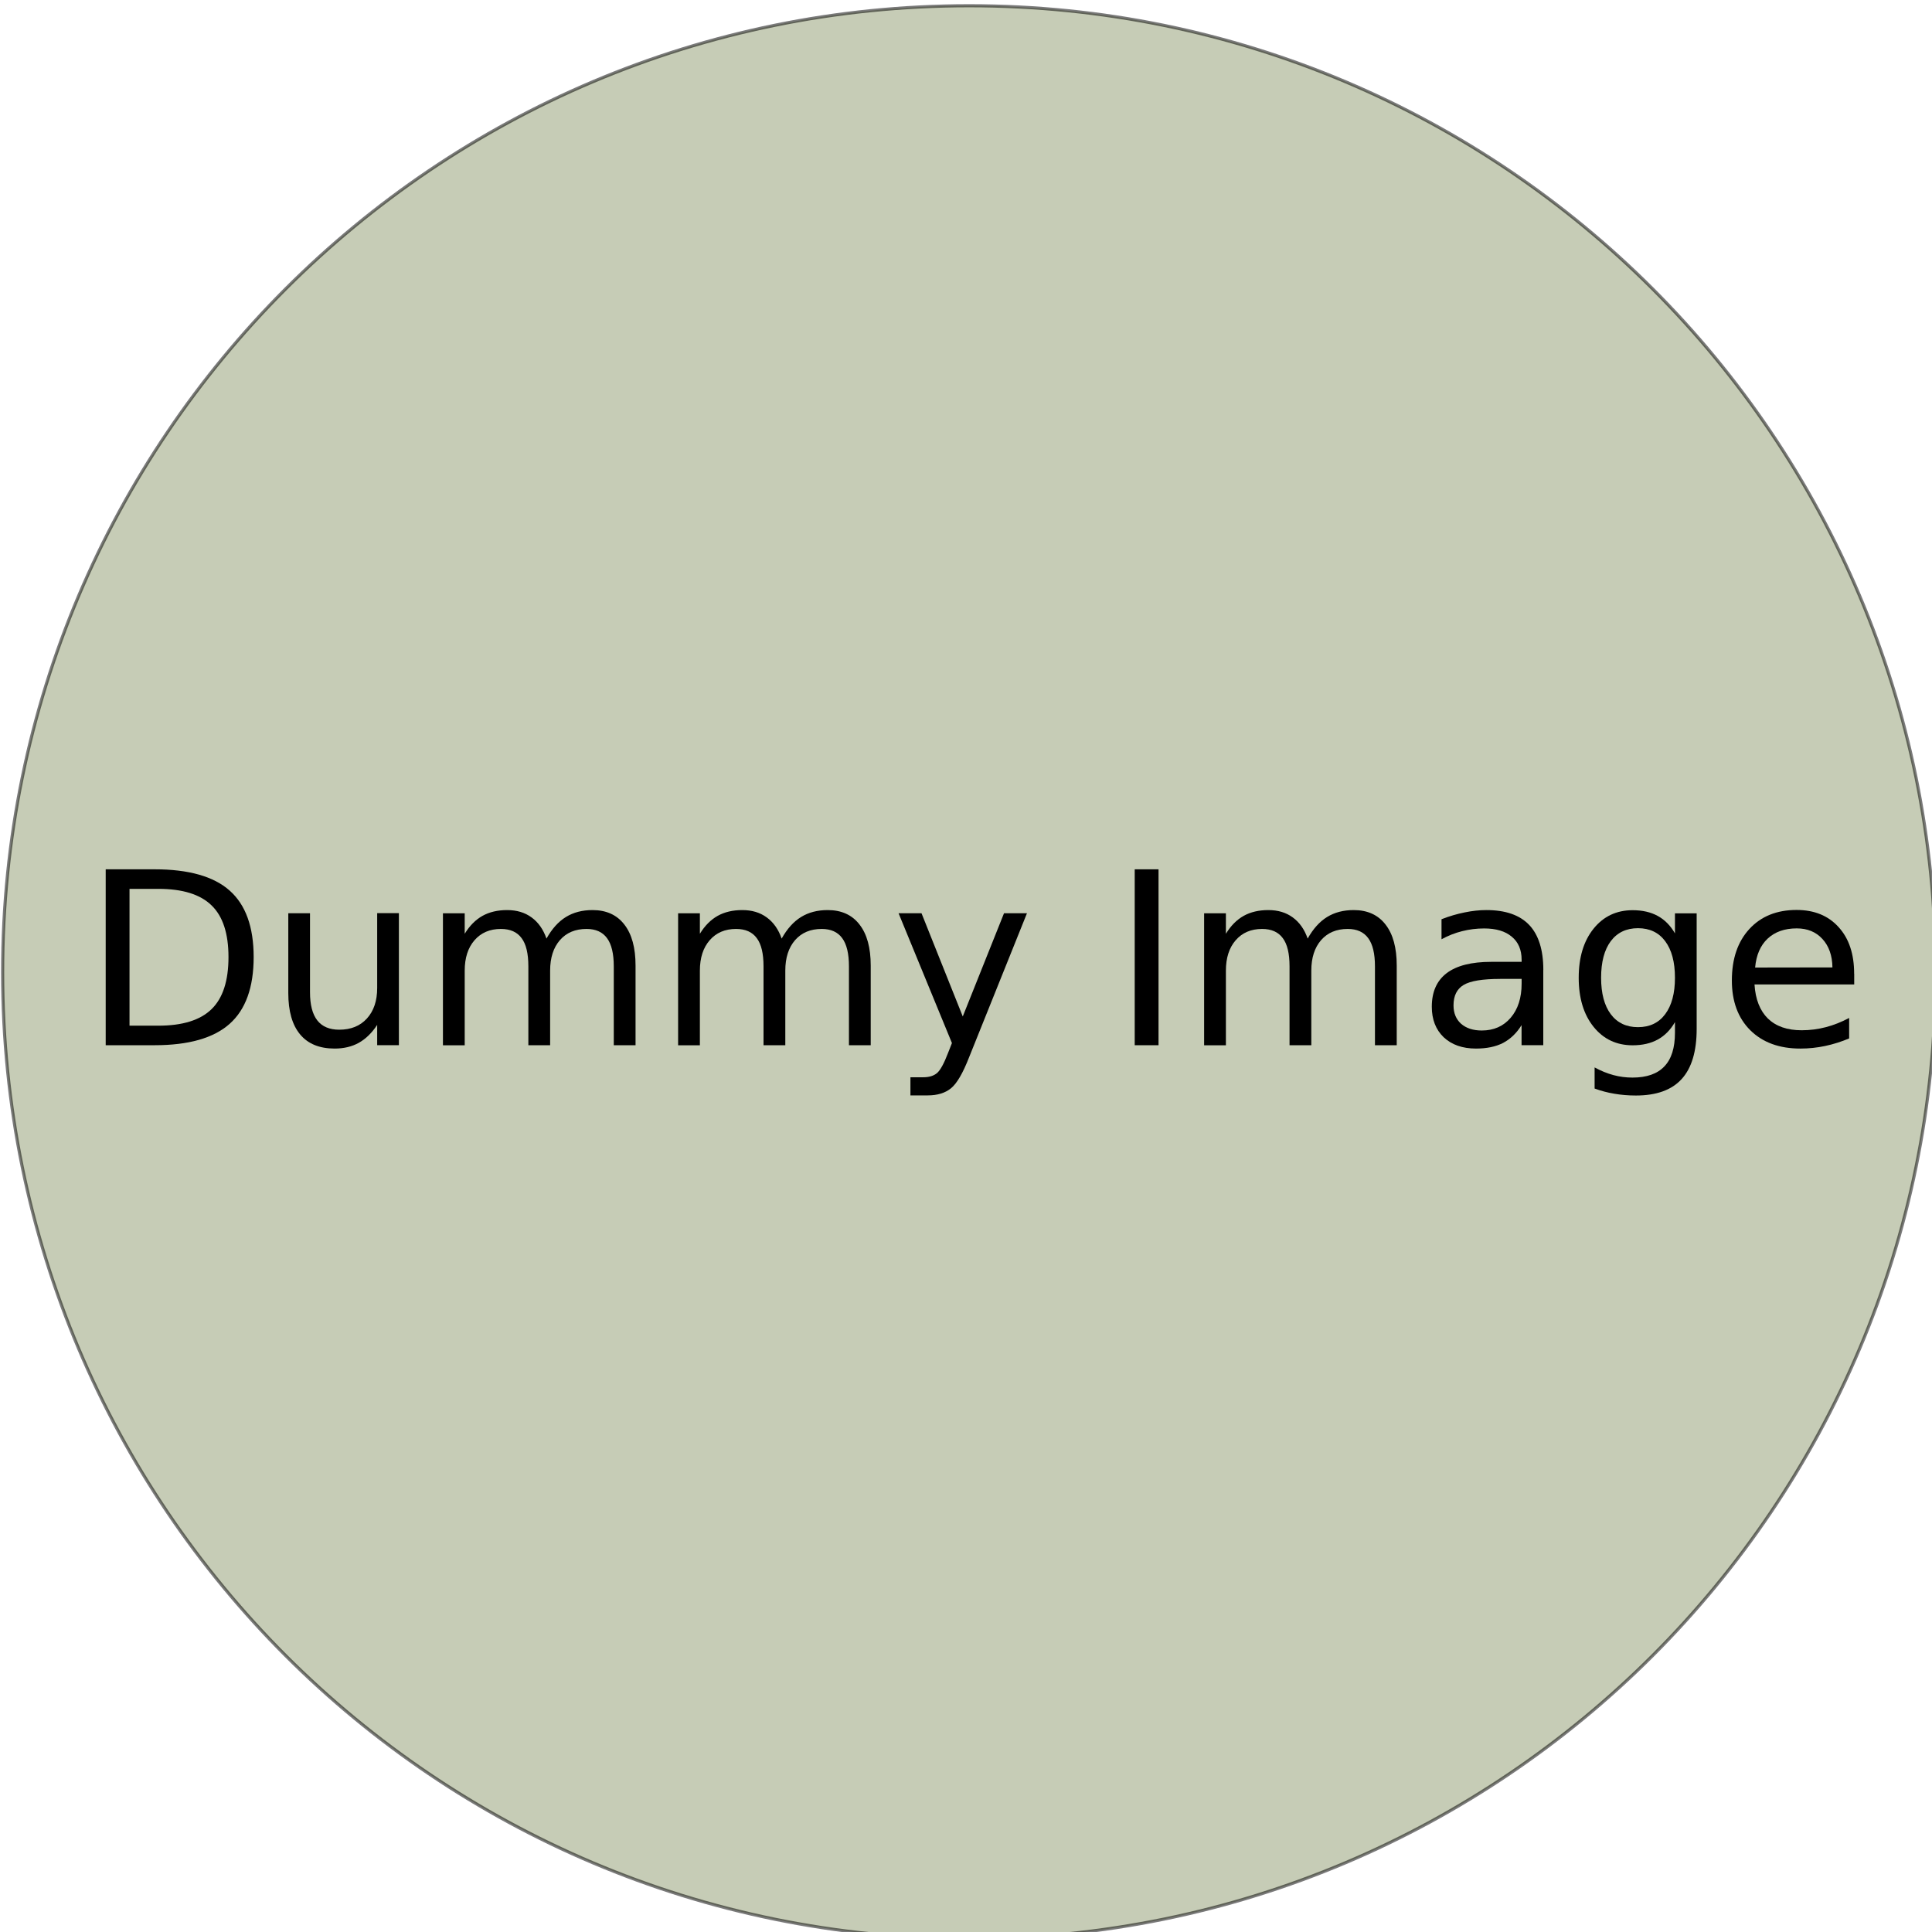 <?xml version="1.0" encoding="UTF-8" standalone="no"?>
<!-- Created with Inkscape (http://www.inkscape.org/) -->

<svg
   xmlns:dc="http://purl.org/dc/elements/1.1/"
   xmlns:cc="http://creativecommons.org/ns#"
   xmlns:rdf="http://www.w3.org/1999/02/22-rdf-syntax-ns#"
   xmlns:svg="http://www.w3.org/2000/svg"
   xmlns="http://www.w3.org/2000/svg"
   xmlns:sodipodi="http://sodipodi.sourceforge.net/DTD/sodipodi-0.dtd"
   xmlns:inkscape="http://www.inkscape.org/namespaces/inkscape"
   width="55.285"
   height="55.291"
   id="svg2"
   version="1.1"
   inkscape:version="0.48.4 r9939"
   sodipodi:docname="dummy.svg">
  <defs
     id="defs4" />
  <sodipodi:namedview
     id="base"
     pagecolor="#ffffff"
     bordercolor="#666666"
     borderopacity="1.0"
     inkscape:pageopacity="0.0"
     inkscape:pageshadow="2"
     inkscape:zoom="11.2"
     inkscape:cx="51.044849"
     inkscape:cy="20.252659"
     inkscape:document-units="px"
     inkscape:current-layer="layer1"
     showgrid="false"
     inkscape:window-width="1920"
     inkscape:window-height="1030"
     inkscape:window-x="0"
     inkscape:window-y="0"
     inkscape:window-maximized="1"
     fit-margin-top="0"
     fit-margin-left="0"
     fit-margin-right="0"
     fit-margin-bottom="0" />
  <g
     inkscape:label="Layer 1"
     inkscape:groupmode="layer"
     id="layer1"
     transform="translate(-91.198,-323.557)">
    <path
       sodipodi:type="arc"
       style="fill:#c6ccb6;fill-opacity:1;fill-rule:nonzero;stroke:#000000;stroke-width:0.511;stroke-linecap:round;stroke-linejoin:round;stroke-miterlimit:4;stroke-opacity:0.522;stroke-dasharray:none;stroke-dashoffset:15"
       id="path2985"
       sodipodi:cx="248.57143"
       sodipodi:cy="480.93362"
       sodipodi:rx="157.14285"
       sodipodi:ry="157.14285"
       d="m 405.714,480.934 c 0,86.788 -70.355,157.143 -157.143,157.143 -86.788,0 -157.143,-70.355 -157.143,-157.143 0,-86.788 70.355,-157.143 157.143,-157.143 86.788,0 157.143,70.355 157.143,157.143 z"
       transform="matrix(0.176,0,0,0.176,75.182,266.734)" />
    <g
       style="font-size:3.902px;font-style:normal;font-weight:normal;line-height:59%;letter-spacing:0px;word-spacing:0px;fill:#000000;fill-opacity:1;stroke:none;font-family:Sans"
       id="text3025"
       transform="matrix(1.77,0,0,1.77,-70.159,-249.052)">
      <path
         d="m 93.256,337.878 0,2.212 0.465,0 c 0.392,0 0.679,-0.089 0.861,-0.267 0.183,-0.178 0.274,-0.458 0.274,-0.842 -2e-6,-0.381 -0.091,-0.66 -0.274,-0.836 -0.182,-0.178 -0.469,-0.267 -0.861,-0.267 l -0.465,0 m -0.385,-0.316 0.791,0 c 0.551,0 0.956,0.115 1.214,0.345 0.258,0.229 0.387,0.587 0.387,1.074 -3e-6,0.49 -0.13,0.85 -0.389,1.08 -0.259,0.23 -0.663,0.345 -1.212,0.345 l -0.791,0 0,-2.844"
         style="line-height:59%"
         id="path3030"
         inkscape:connector-curvature="0" />
      <path
         d="m 95.823,339.564 0,-1.292 0.351,0 0,1.278 c 0,0.202 0.039,0.354 0.118,0.455 0.079,0.1 0.197,0.15 0.354,0.15 0.189,0 0.338,-0.06 0.448,-0.181 0.11,-0.121 0.166,-0.285 0.166,-0.493 l 0,-1.21 0.351,0 0,2.134 -0.351,0 0,-0.328 c -0.085,0.13 -0.184,0.226 -0.297,0.29 -0.112,0.062 -0.242,0.093 -0.391,0.093 -0.245,0 -0.431,-0.076 -0.558,-0.229 -0.127,-0.152 -0.191,-0.375 -0.191,-0.669 m 0.882,-1.343 0,0"
         style="line-height:59%"
         id="path3032"
         inkscape:connector-curvature="0" />
      <path
         d="m 99.997,338.682 c 0.088,-0.157 0.192,-0.274 0.314,-0.349 0.122,-0.075 0.265,-0.112 0.431,-0.112 0.222,1e-5 0.394,0.078 0.514,0.234 0.121,0.155 0.181,0.376 0.181,0.663 l 0,1.288 -0.352,0 0,-1.276 c 0,-0.204 -0.036,-0.356 -0.109,-0.455 -0.072,-0.099 -0.183,-0.149 -0.331,-0.149 -0.182,0 -0.325,0.06 -0.431,0.181 -0.105,0.121 -0.158,0.285 -0.158,0.493 l 0,1.206 -0.352,0 0,-1.276 c -2e-6,-0.206 -0.036,-0.358 -0.109,-0.455 -0.072,-0.099 -0.184,-0.149 -0.335,-0.149 -0.179,0 -0.321,0.061 -0.427,0.183 -0.105,0.121 -0.158,0.284 -0.158,0.492 l 0,1.206 -0.352,0 0,-2.134 0.352,0 0,0.331 c 0.08,-0.131 0.176,-0.227 0.288,-0.29 0.112,-0.062 0.244,-0.093 0.398,-0.093 0.155,1e-5 0.286,0.039 0.394,0.118 0.109,0.079 0.19,0.193 0.242,0.343"
         style="line-height:59%"
         id="path3034"
         inkscape:connector-curvature="0" />
      <path
         d="m 103.799,338.682 c 0.088,-0.157 0.192,-0.274 0.314,-0.349 0.122,-0.075 0.265,-0.112 0.431,-0.112 0.222,1e-5 0.394,0.078 0.514,0.234 0.121,0.155 0.181,0.376 0.181,0.663 l 0,1.288 -0.352,0 0,-1.276 c -1e-5,-0.204 -0.036,-0.356 -0.109,-0.455 -0.072,-0.099 -0.183,-0.149 -0.331,-0.149 -0.182,0 -0.325,0.06 -0.431,0.181 -0.105,0.121 -0.158,0.285 -0.158,0.493 l 0,1.206 -0.352,0 0,-1.276 c 0,-0.206 -0.036,-0.358 -0.109,-0.455 -0.072,-0.099 -0.184,-0.149 -0.335,-0.149 -0.179,0 -0.321,0.061 -0.427,0.183 -0.105,0.121 -0.158,0.284 -0.158,0.492 l 0,1.206 -0.352,0 0,-2.134 0.352,0 0,0.331 c 0.08,-0.131 0.176,-0.227 0.288,-0.29 0.112,-0.062 0.244,-0.093 0.398,-0.093 0.155,1e-5 0.286,0.039 0.394,0.118 0.109,0.079 0.19,0.193 0.242,0.343"
         style="line-height:59%"
         id="path3036"
         inkscape:connector-curvature="0" />
      <path
         d="m 106.828,340.604 c -0.099,0.254 -0.196,0.42 -0.29,0.497 -0.094,0.077 -0.22,0.116 -0.377,0.116 l -0.28,0 0,-0.293 0.206,0 c 0.097,0 0.171,-0.023 0.225,-0.069 0.053,-0.046 0.112,-0.154 0.177,-0.324 l 0.063,-0.16 -0.863,-2.099 0.371,0 0.667,1.669 0.667,-1.669 0.371,0 -0.937,2.332"
         style="line-height:59%"
         id="path3038"
         inkscape:connector-curvature="0" />
      <path
         d="m 109.507,337.562 0.385,0 0,2.844 -0.385,0 0,-2.844"
         style="line-height:59%"
         id="path3040"
         inkscape:connector-curvature="0" />
      <path
         d="m 112.303,338.682 c 0.088,-0.157 0.192,-0.274 0.314,-0.349 0.122,-0.075 0.265,-0.112 0.431,-0.112 0.222,1e-5 0.394,0.078 0.514,0.234 0.121,0.155 0.181,0.376 0.181,0.663 l 0,1.288 -0.352,0 0,-1.276 c 0,-0.204 -0.036,-0.356 -0.109,-0.455 -0.072,-0.099 -0.183,-0.149 -0.331,-0.149 -0.182,0 -0.325,0.06 -0.431,0.181 -0.105,0.121 -0.158,0.285 -0.158,0.493 l 0,1.206 -0.352,0 0,-1.276 c -1e-5,-0.206 -0.036,-0.358 -0.109,-0.455 -0.072,-0.099 -0.184,-0.149 -0.335,-0.149 -0.179,0 -0.321,0.061 -0.427,0.183 -0.105,0.121 -0.158,0.284 -0.158,0.492 l 0,1.206 -0.352,0 0,-2.134 0.352,0 0,0.331 c 0.08,-0.131 0.176,-0.227 0.288,-0.29 0.112,-0.062 0.244,-0.093 0.398,-0.093 0.155,1e-5 0.286,0.039 0.394,0.118 0.109,0.079 0.19,0.193 0.242,0.343"
         style="line-height:59%"
         id="path3042"
         inkscape:connector-curvature="0" />
      <path
         d="m 115.414,339.334 c -0.283,0 -0.479,0.032 -0.589,0.097 -0.109,0.065 -0.164,0.175 -0.164,0.331 0,0.124 0.041,0.224 0.122,0.297 0.083,0.072 0.194,0.109 0.335,0.109 0.194,0 0.35,-0.069 0.467,-0.206 0.118,-0.138 0.177,-0.322 0.177,-0.551 l 0,-0.078 -0.349,0 m 0.699,-0.145 0,1.217 -0.351,0 0,-0.324 c -0.08,0.13 -0.18,0.225 -0.299,0.288 -0.119,0.061 -0.265,0.091 -0.438,0.091 -0.218,0 -0.392,-0.061 -0.522,-0.183 -0.128,-0.123 -0.192,-0.288 -0.192,-0.493 0,-0.24 0.08,-0.421 0.24,-0.543 0.161,-0.122 0.401,-0.183 0.72,-0.183 l 0.492,0 0,-0.034 c 0,-0.161 -0.053,-0.286 -0.16,-0.373 -0.105,-0.089 -0.254,-0.133 -0.446,-0.133 -0.122,0 -0.241,0.015 -0.356,0.044 -0.116,0.029 -0.227,0.073 -0.333,0.131 l 0,-0.324 c 0.128,-0.05 0.253,-0.086 0.373,-0.11 0.121,-0.025 0.238,-0.038 0.352,-0.038 0.309,1e-5 0.539,0.08 0.692,0.24 0.152,0.16 0.229,0.403 0.229,0.728"
         style="line-height:59%"
         id="path3044"
         inkscape:connector-curvature="0" />
      <path
         d="m 118.241,339.315 c 0,-0.254 -0.053,-0.451 -0.158,-0.591 -0.104,-0.14 -0.251,-0.21 -0.44,-0.21 -0.188,0 -0.335,0.07 -0.44,0.21 -0.104,0.14 -0.156,0.337 -0.156,0.591 0,0.253 0.052,0.449 0.156,0.589 0.105,0.14 0.252,0.21 0.44,0.21 0.189,0 0.336,-0.07 0.44,-0.21 0.105,-0.14 0.158,-0.336 0.158,-0.589 m 0.351,0.827 c 0,0.363 -0.081,0.633 -0.242,0.81 -0.161,0.178 -0.408,0.267 -0.741,0.267 -0.123,0 -0.239,-0.01 -0.349,-0.029 -0.109,-0.018 -0.215,-0.046 -0.318,-0.084 l 0,-0.341 c 0.103,0.056 0.204,0.097 0.305,0.124 0.1,0.027 0.203,0.04 0.307,0.04 0.23,0 0.402,-0.06 0.516,-0.181 0.114,-0.119 0.171,-0.3 0.171,-0.543 l 0,-0.173 c -0.072,0.126 -0.165,0.22 -0.278,0.282 -0.113,0.062 -0.248,0.093 -0.406,0.093 -0.262,0 -0.472,-0.1 -0.632,-0.299 -0.16,-0.199 -0.24,-0.464 -0.24,-0.792 0,-0.33 0.08,-0.595 0.24,-0.794 0.16,-0.199 0.371,-0.299 0.632,-0.299 0.157,1e-5 0.293,0.031 0.406,0.093 0.113,0.062 0.206,0.156 0.278,0.282 l 0,-0.324 0.351,0 0,1.869"
         style="line-height:59%"
         id="path3046"
         inkscape:connector-curvature="0" />
      <path
         d="m 121.139,339.252 0,0.171 -1.612,0 c 0.015,0.241 0.088,0.425 0.217,0.552 0.131,0.126 0.312,0.189 0.545,0.189 0.135,0 0.265,-0.017 0.391,-0.05 0.127,-0.033 0.253,-0.083 0.377,-0.149 l 0,0.331 c -0.126,0.053 -0.255,0.094 -0.387,0.122 -0.132,0.028 -0.266,0.042 -0.402,0.042 -0.34,0 -0.61,-0.099 -0.81,-0.297 -0.198,-0.198 -0.297,-0.466 -0.297,-0.804 0,-0.349 0.094,-0.626 0.282,-0.831 0.189,-0.206 0.444,-0.309 0.764,-0.309 0.287,1e-5 0.514,0.093 0.68,0.278 0.168,0.184 0.251,0.435 0.251,0.753 m -0.351,-0.103 c -0.003,-0.192 -0.057,-0.345 -0.162,-0.459 -0.104,-0.114 -0.243,-0.171 -0.415,-0.171 -0.196,0 -0.352,0.055 -0.471,0.166 -0.117,0.11 -0.184,0.266 -0.202,0.467 l 1.25,-0.002"
         style="line-height:59%"
         id="path3048"
         inkscape:connector-curvature="0" />
    </g>
  </g>
</svg>
